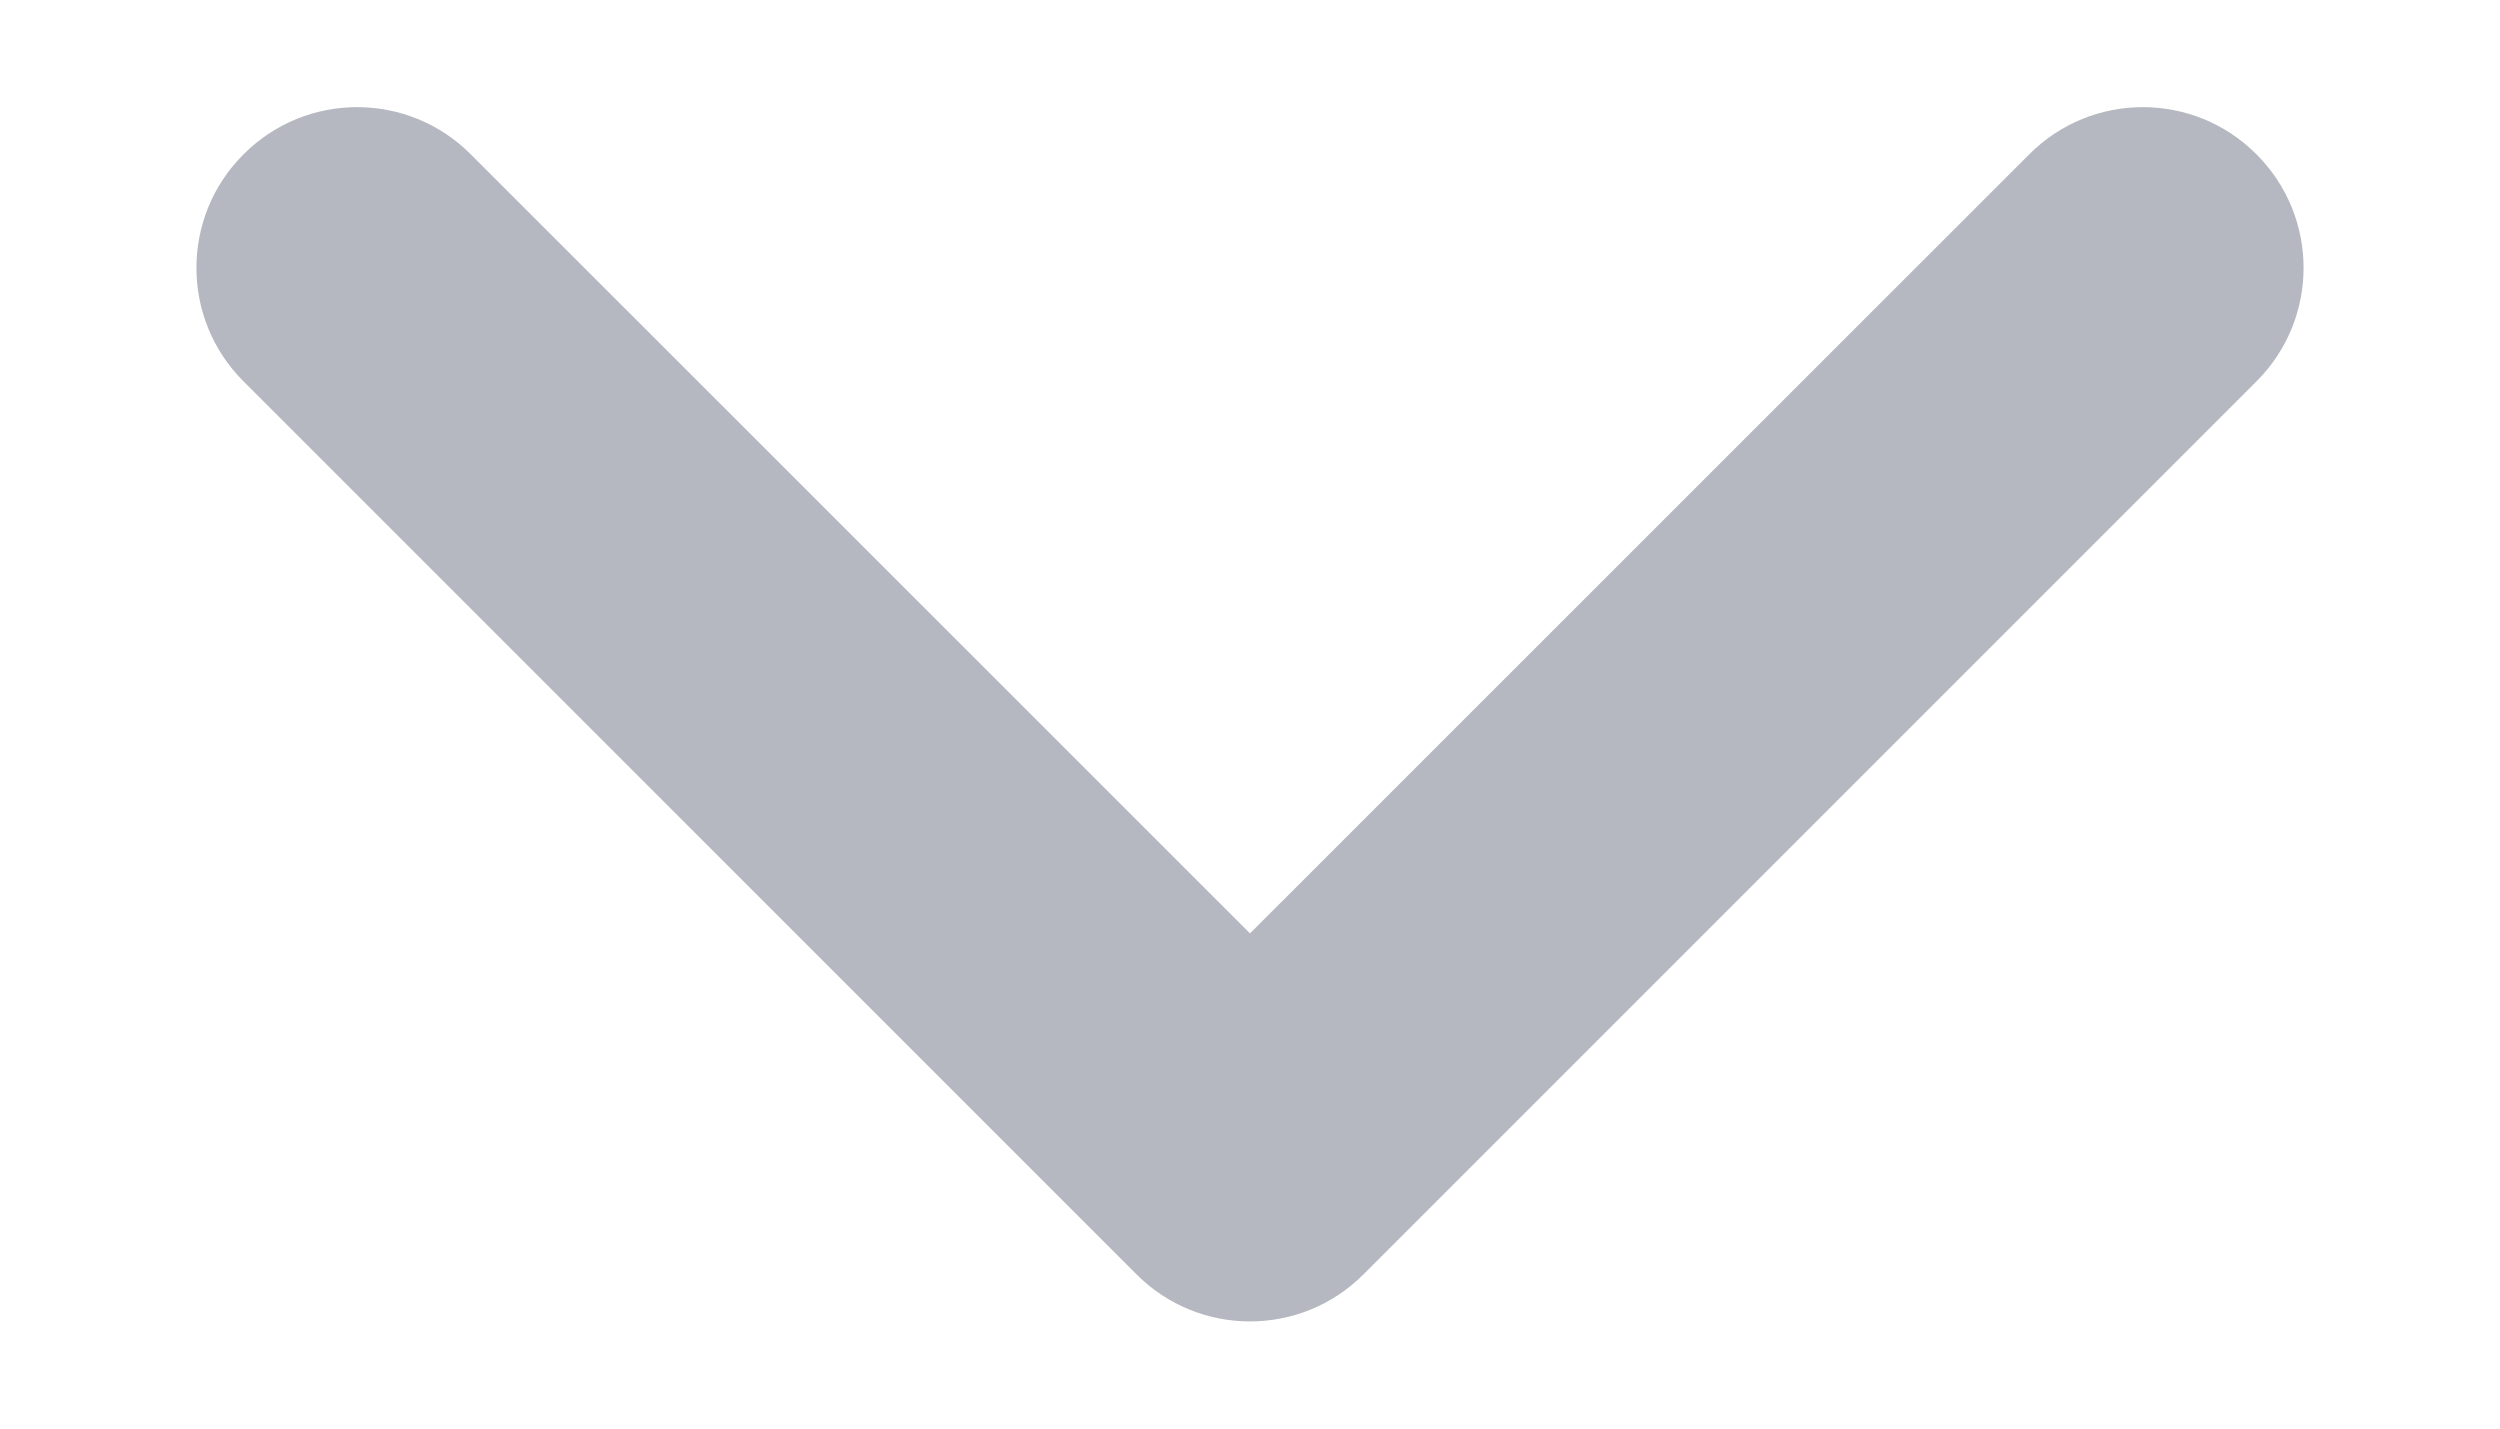 <svg width="14" height="8" viewBox="0 0 14 8" fill="none" xmlns="http://www.w3.org/2000/svg">
<path fill-rule="evenodd" clip-rule="evenodd" d="M1.364 0.864C1.715 0.512 2.285 0.512 2.636 0.864L7 5.227L11.364 0.864C11.715 0.512 12.285 0.512 12.636 0.864C12.988 1.215 12.988 1.785 12.636 2.136L7.636 7.136C7.285 7.488 6.715 7.488 6.364 7.136L1.364 2.136C1.012 1.785 1.012 1.215 1.364 0.864Z" fill="#B5B8C0"/>
</svg>
